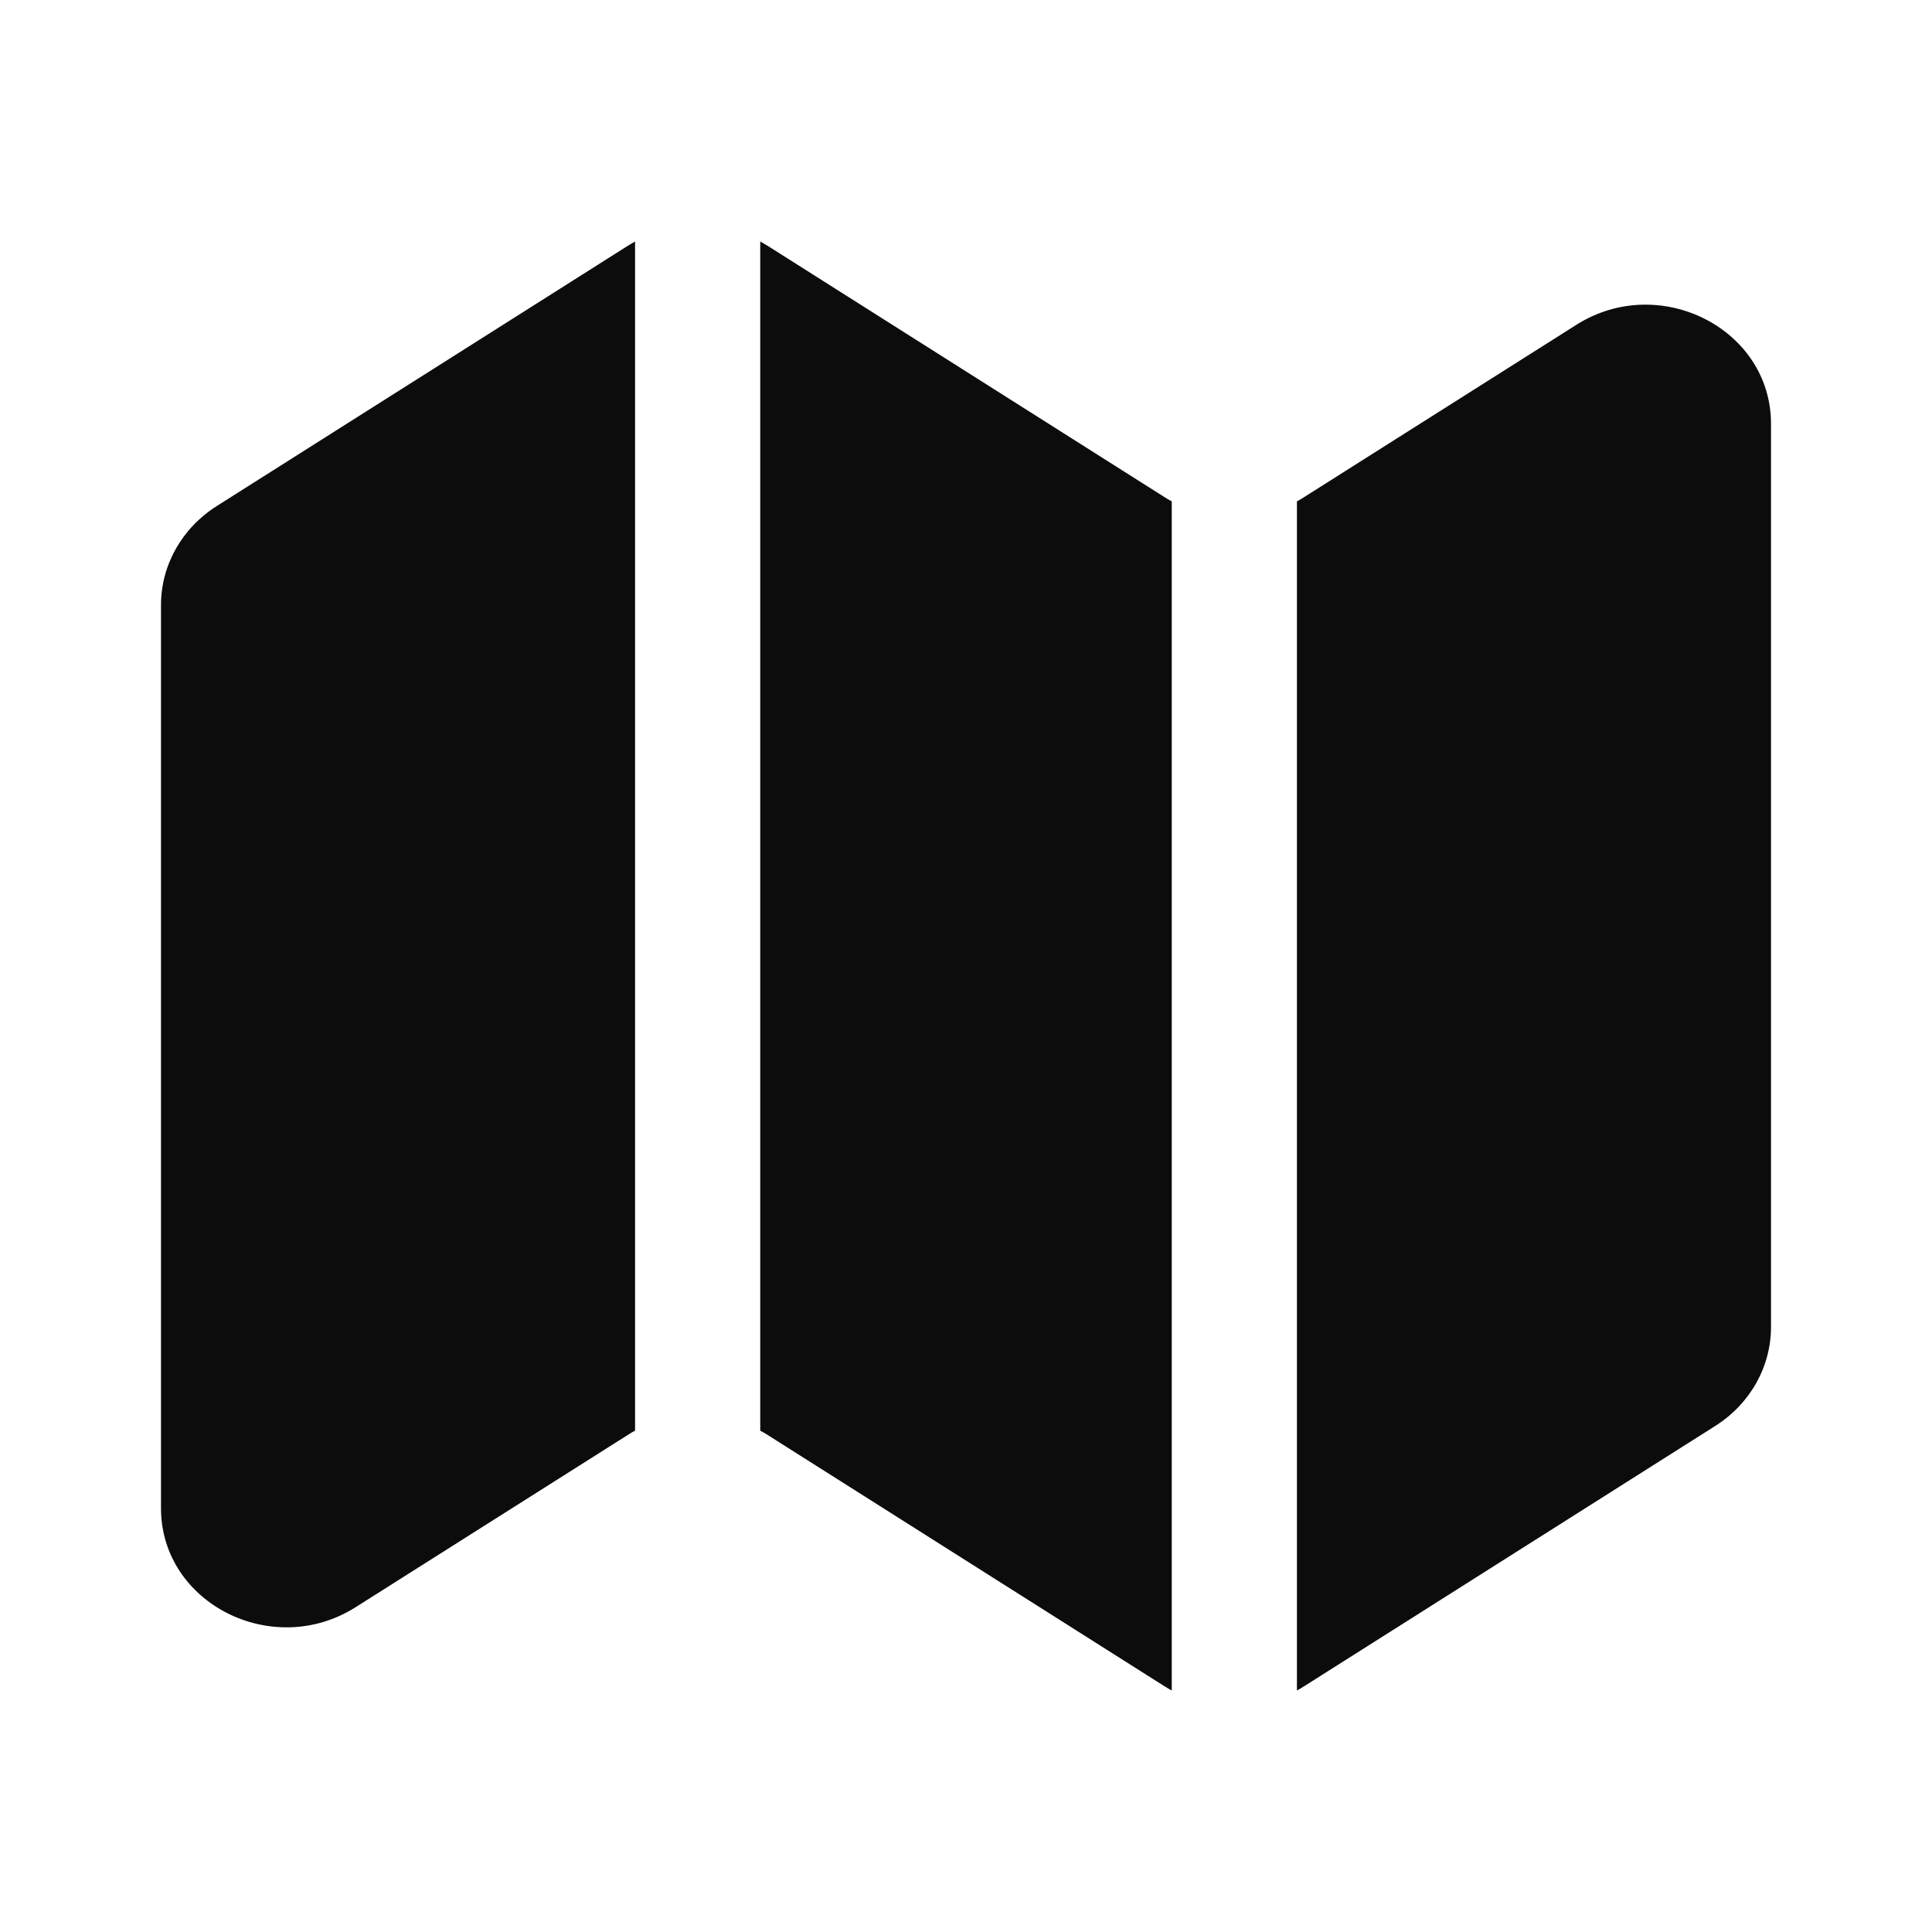 <svg width="24" height="24" viewBox="0 0 24 24" fill="none" xmlns="http://www.w3.org/2000/svg">
<path d="M7.889 3C7.86 3.016 7.832 3.033 7.804 3.05L2.693 6.286C2.26 6.56 2 7.021 2 7.515V18.736C2 19.916 3.385 20.619 4.418 19.965L7.804 17.822C7.832 17.804 7.86 17.787 7.889 17.772V3Z" fill="#0C0C0D"/>
<path d="M9.444 17.772V3C9.473 3.016 9.502 3.033 9.53 3.05L14.47 6.178C14.498 6.196 14.527 6.213 14.556 6.228V21C14.527 20.984 14.498 20.968 14.47 20.95L9.53 17.822C9.502 17.804 9.473 17.787 9.444 17.772Z" fill="#0C0C0D"/>
<path d="M16.111 21C16.14 20.984 16.168 20.968 16.196 20.95L21.307 17.714C21.74 17.44 22 16.979 22 16.485V5.264C22 4.084 20.615 3.381 19.582 4.035L16.196 6.178C16.168 6.196 16.14 6.213 16.111 6.228V21Z" fill="#0C0C0D"/>
</svg>
